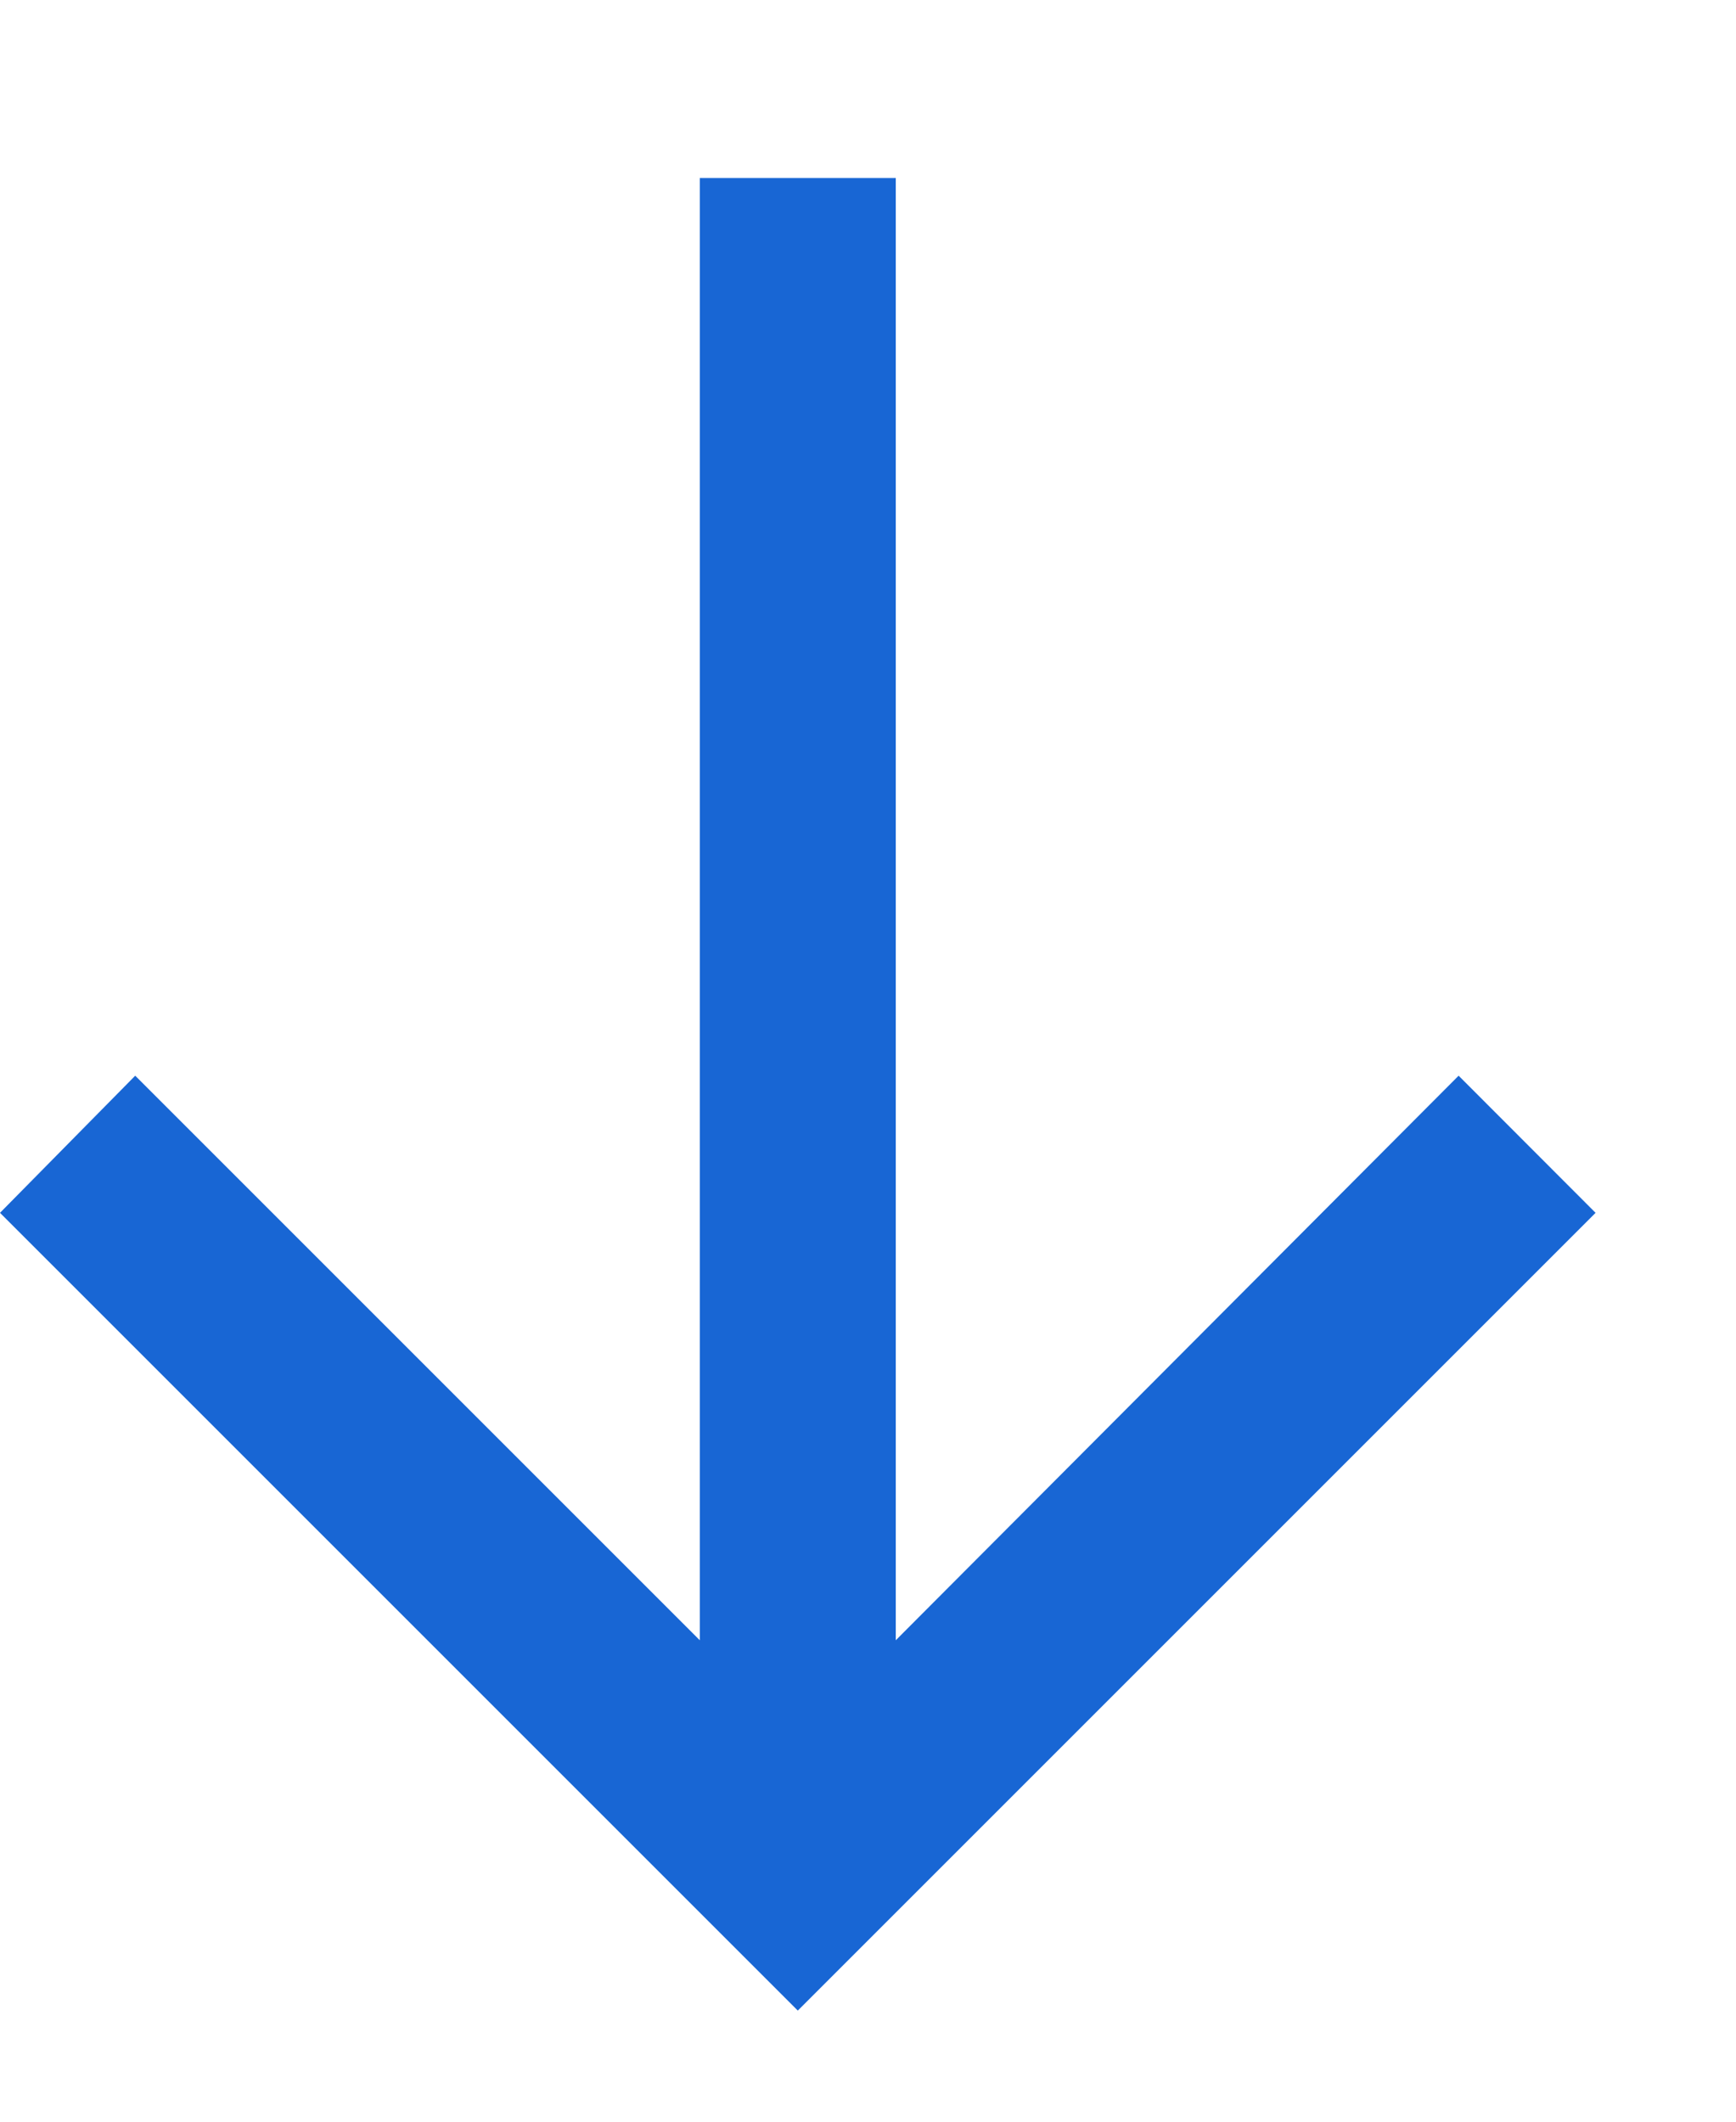 <svg width="9" height="11" viewBox="0 0 9 11" fill="none" xmlns="http://www.w3.org/2000/svg">
<path d="M-0 6.288L4.136 10.424L8.272 6.288L7.562 5.577L4.644 8.504L4.644 0.923L3.628 0.923L3.628 8.504L0.701 5.577L-0 6.288Z" fill="#1866D4"/>
</svg>
